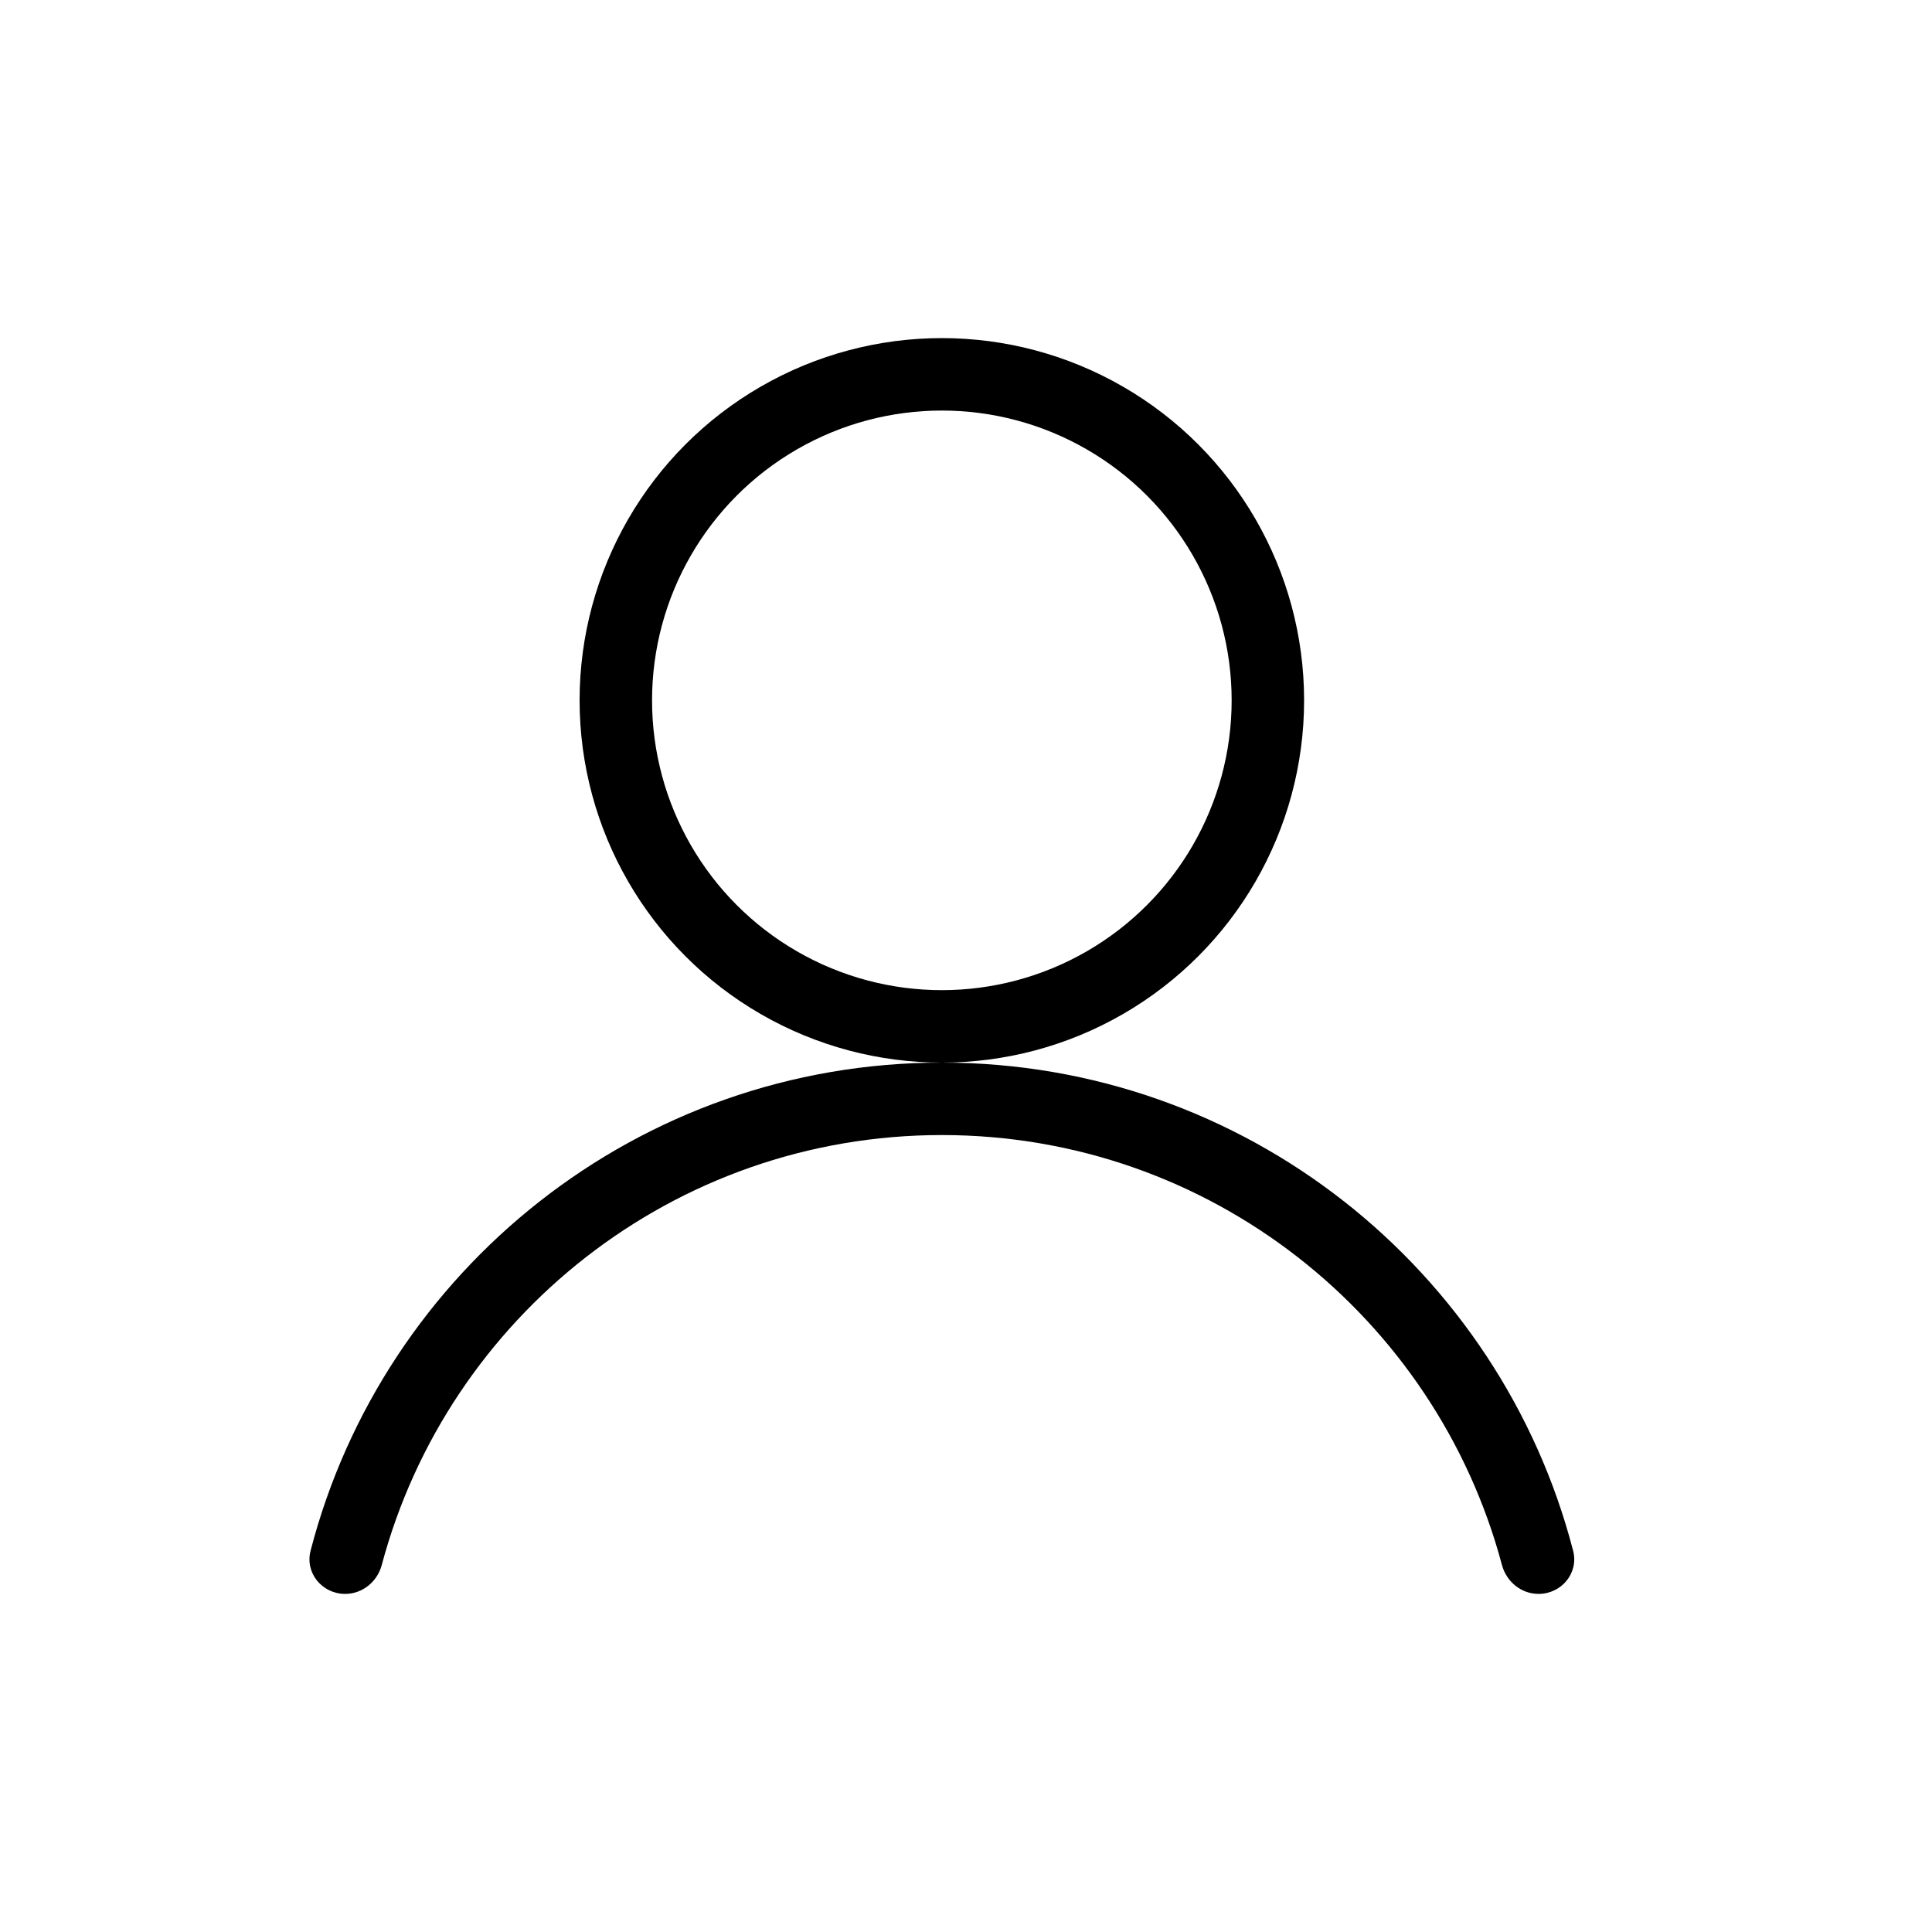 <svg width="40" height="40" viewBox="0 0 40 40" fill="none" xmlns="http://www.w3.org/2000/svg">
<circle cx="19.5" cy="14.5" r="6.75" stroke="black" stroke-width="1.5"/>
<path fill-rule="evenodd" clip-rule="evenodd" d="M31.854 33C31.496 33 31.189 32.748 31.096 32.401C29.73 27.276 25.056 23.5 19.5 23.5C13.944 23.5 9.27 27.276 7.904 32.401C7.812 32.748 7.504 33 7.146 33V33C6.67 33 6.311 32.567 6.43 32.107C7.935 26.294 13.216 22 19.5 22C25.784 22 31.065 26.294 32.57 32.107C32.689 32.567 32.33 33 31.854 33V33Z" fill="black"/>
</svg>
